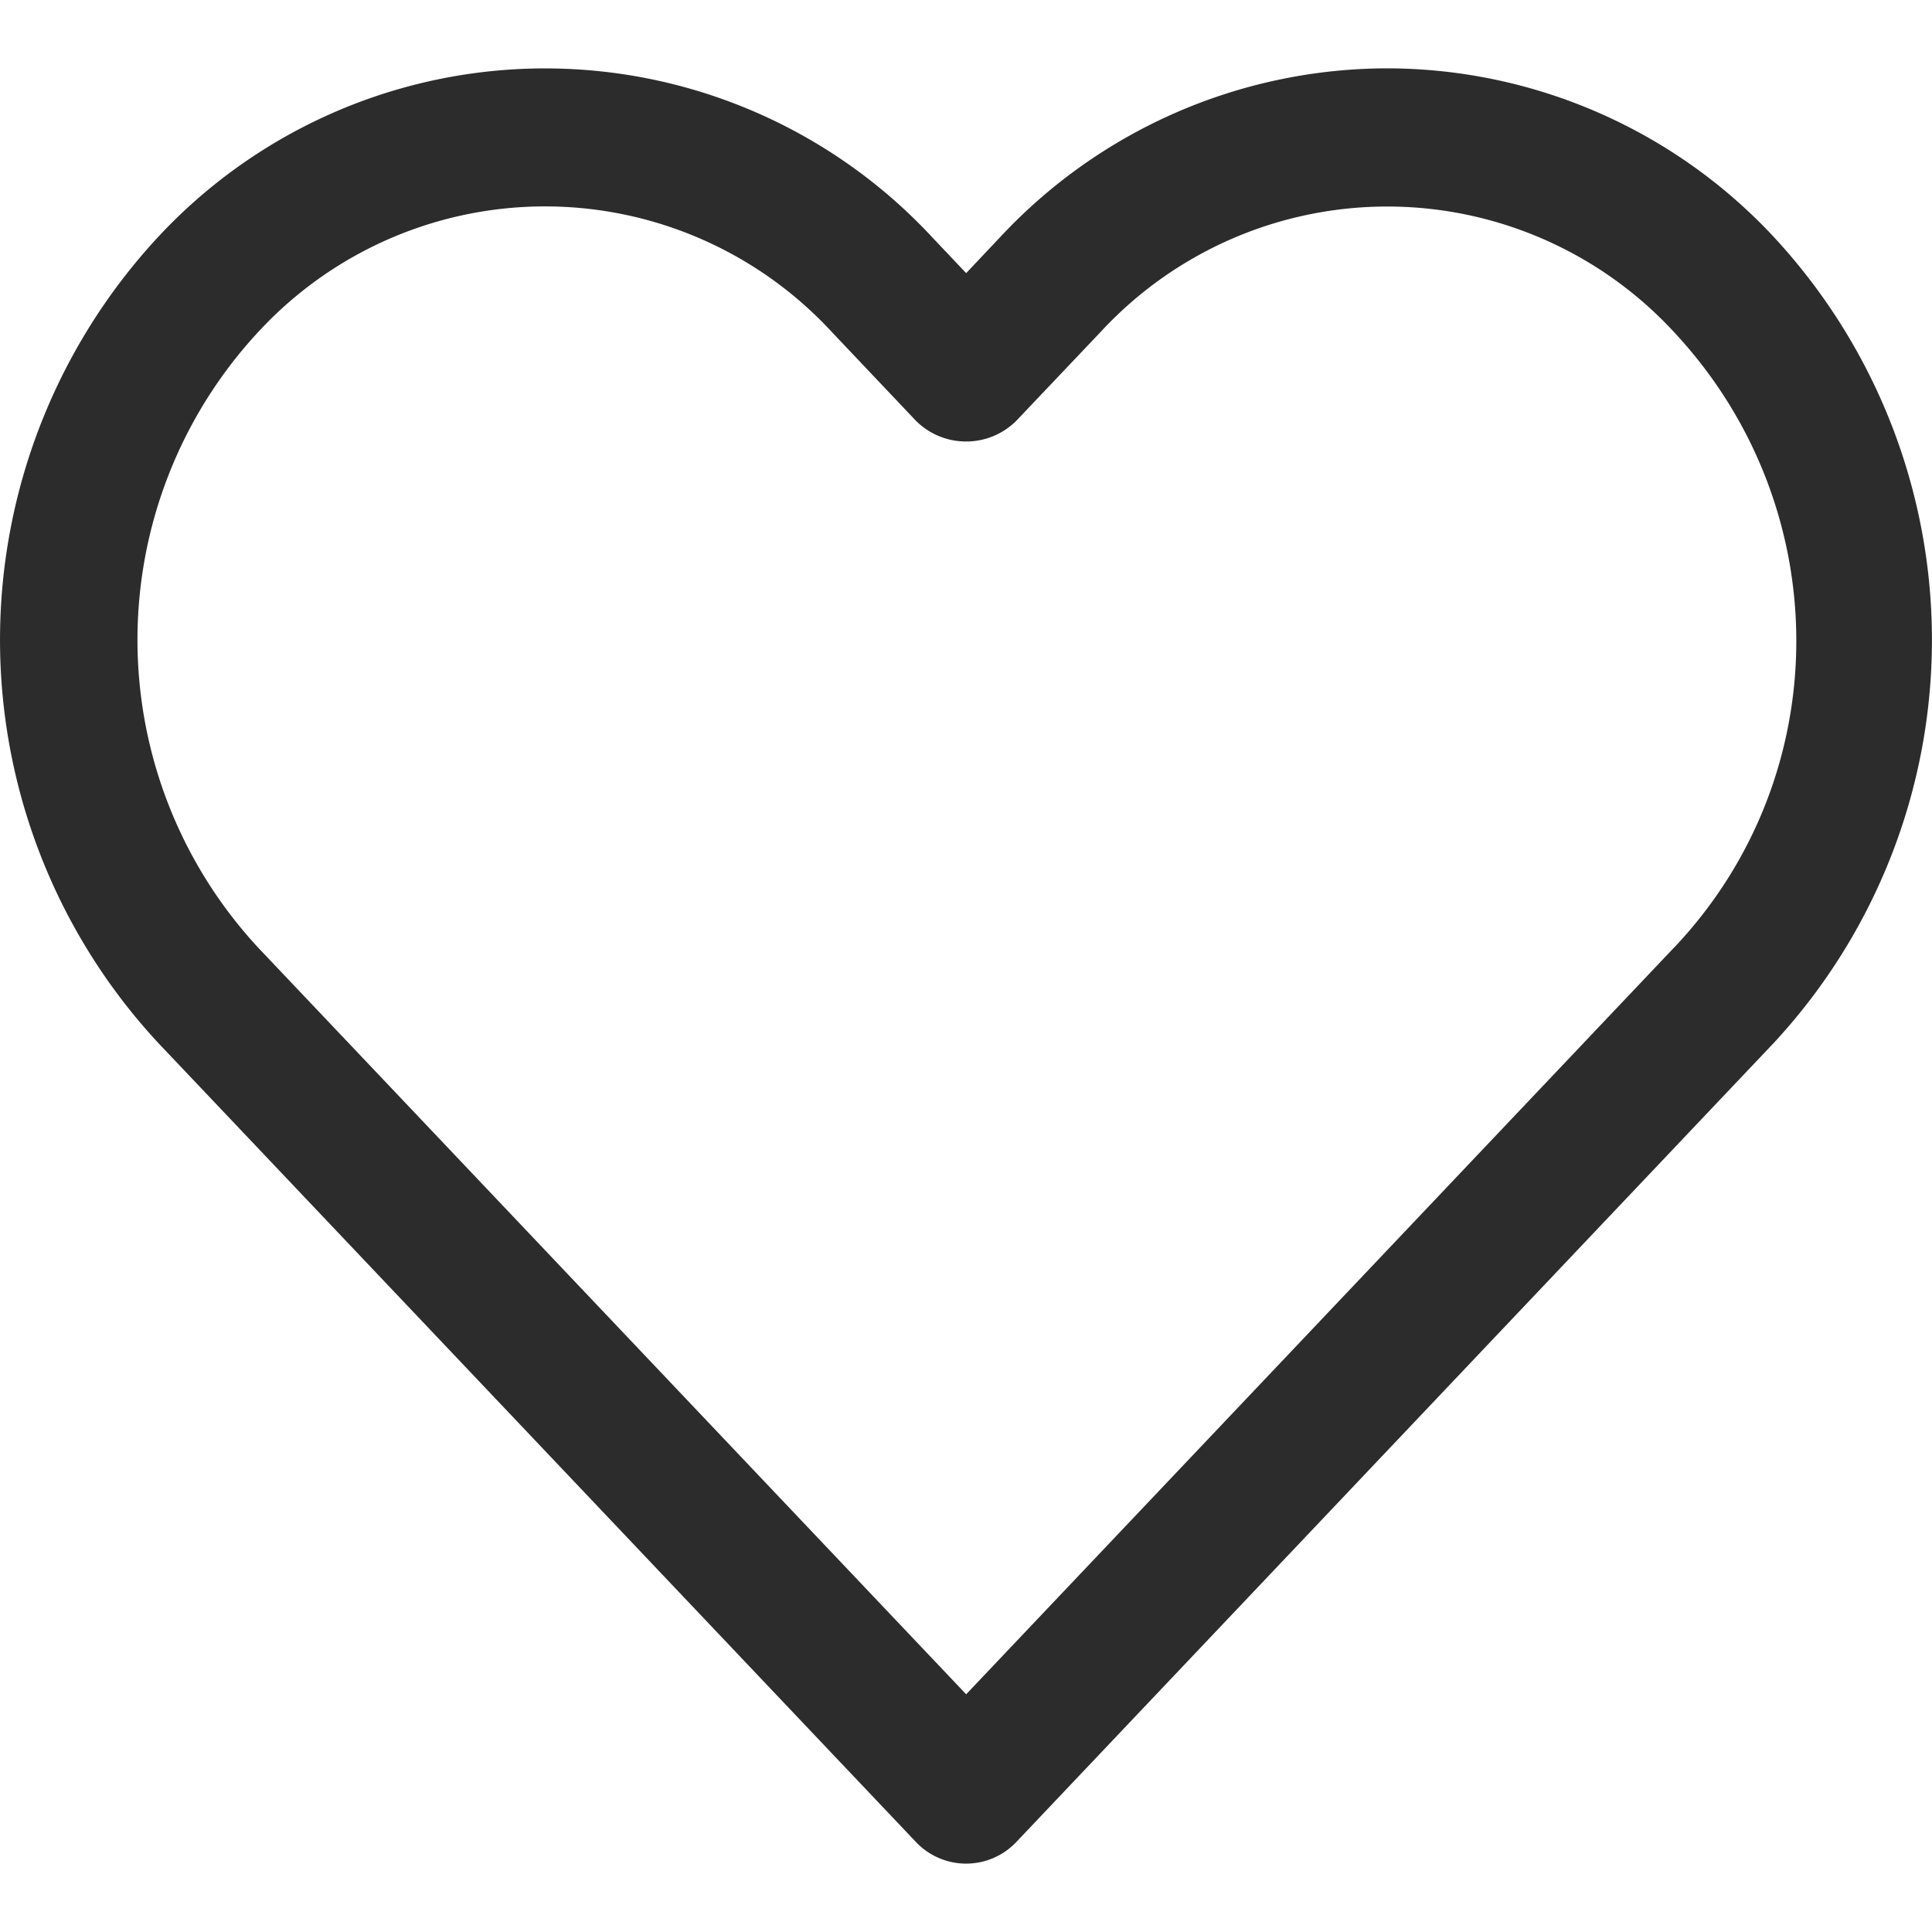 <svg width="24" height="24" fill="none" xmlns="http://www.w3.org/2000/svg"><path d="M22.037 2.946A6.574 6.574 0 0017.234.849a6.582 6.582 0 00-4.809 2.096l-.423.448-.424-.448a6.563 6.563 0 00-9.615 0 7.36 7.36 0 000 10.008l9.416 9.93a.858.858 0 001.245 0l9.413-9.93a7.36 7.36 0 000-10.007zm-1.24 8.826h-.002l-8.793 9.275-8.795-9.275a5.625 5.625 0 010-7.647 4.848 4.848 0 017.127 0l1.045 1.103c.345.342.9.342 1.245 0l1.046-1.102a4.848 4.848 0 017.126 0c2.017 2.16 2.032 5.5 0 7.646z" fill="#2C2C2C"/></svg>